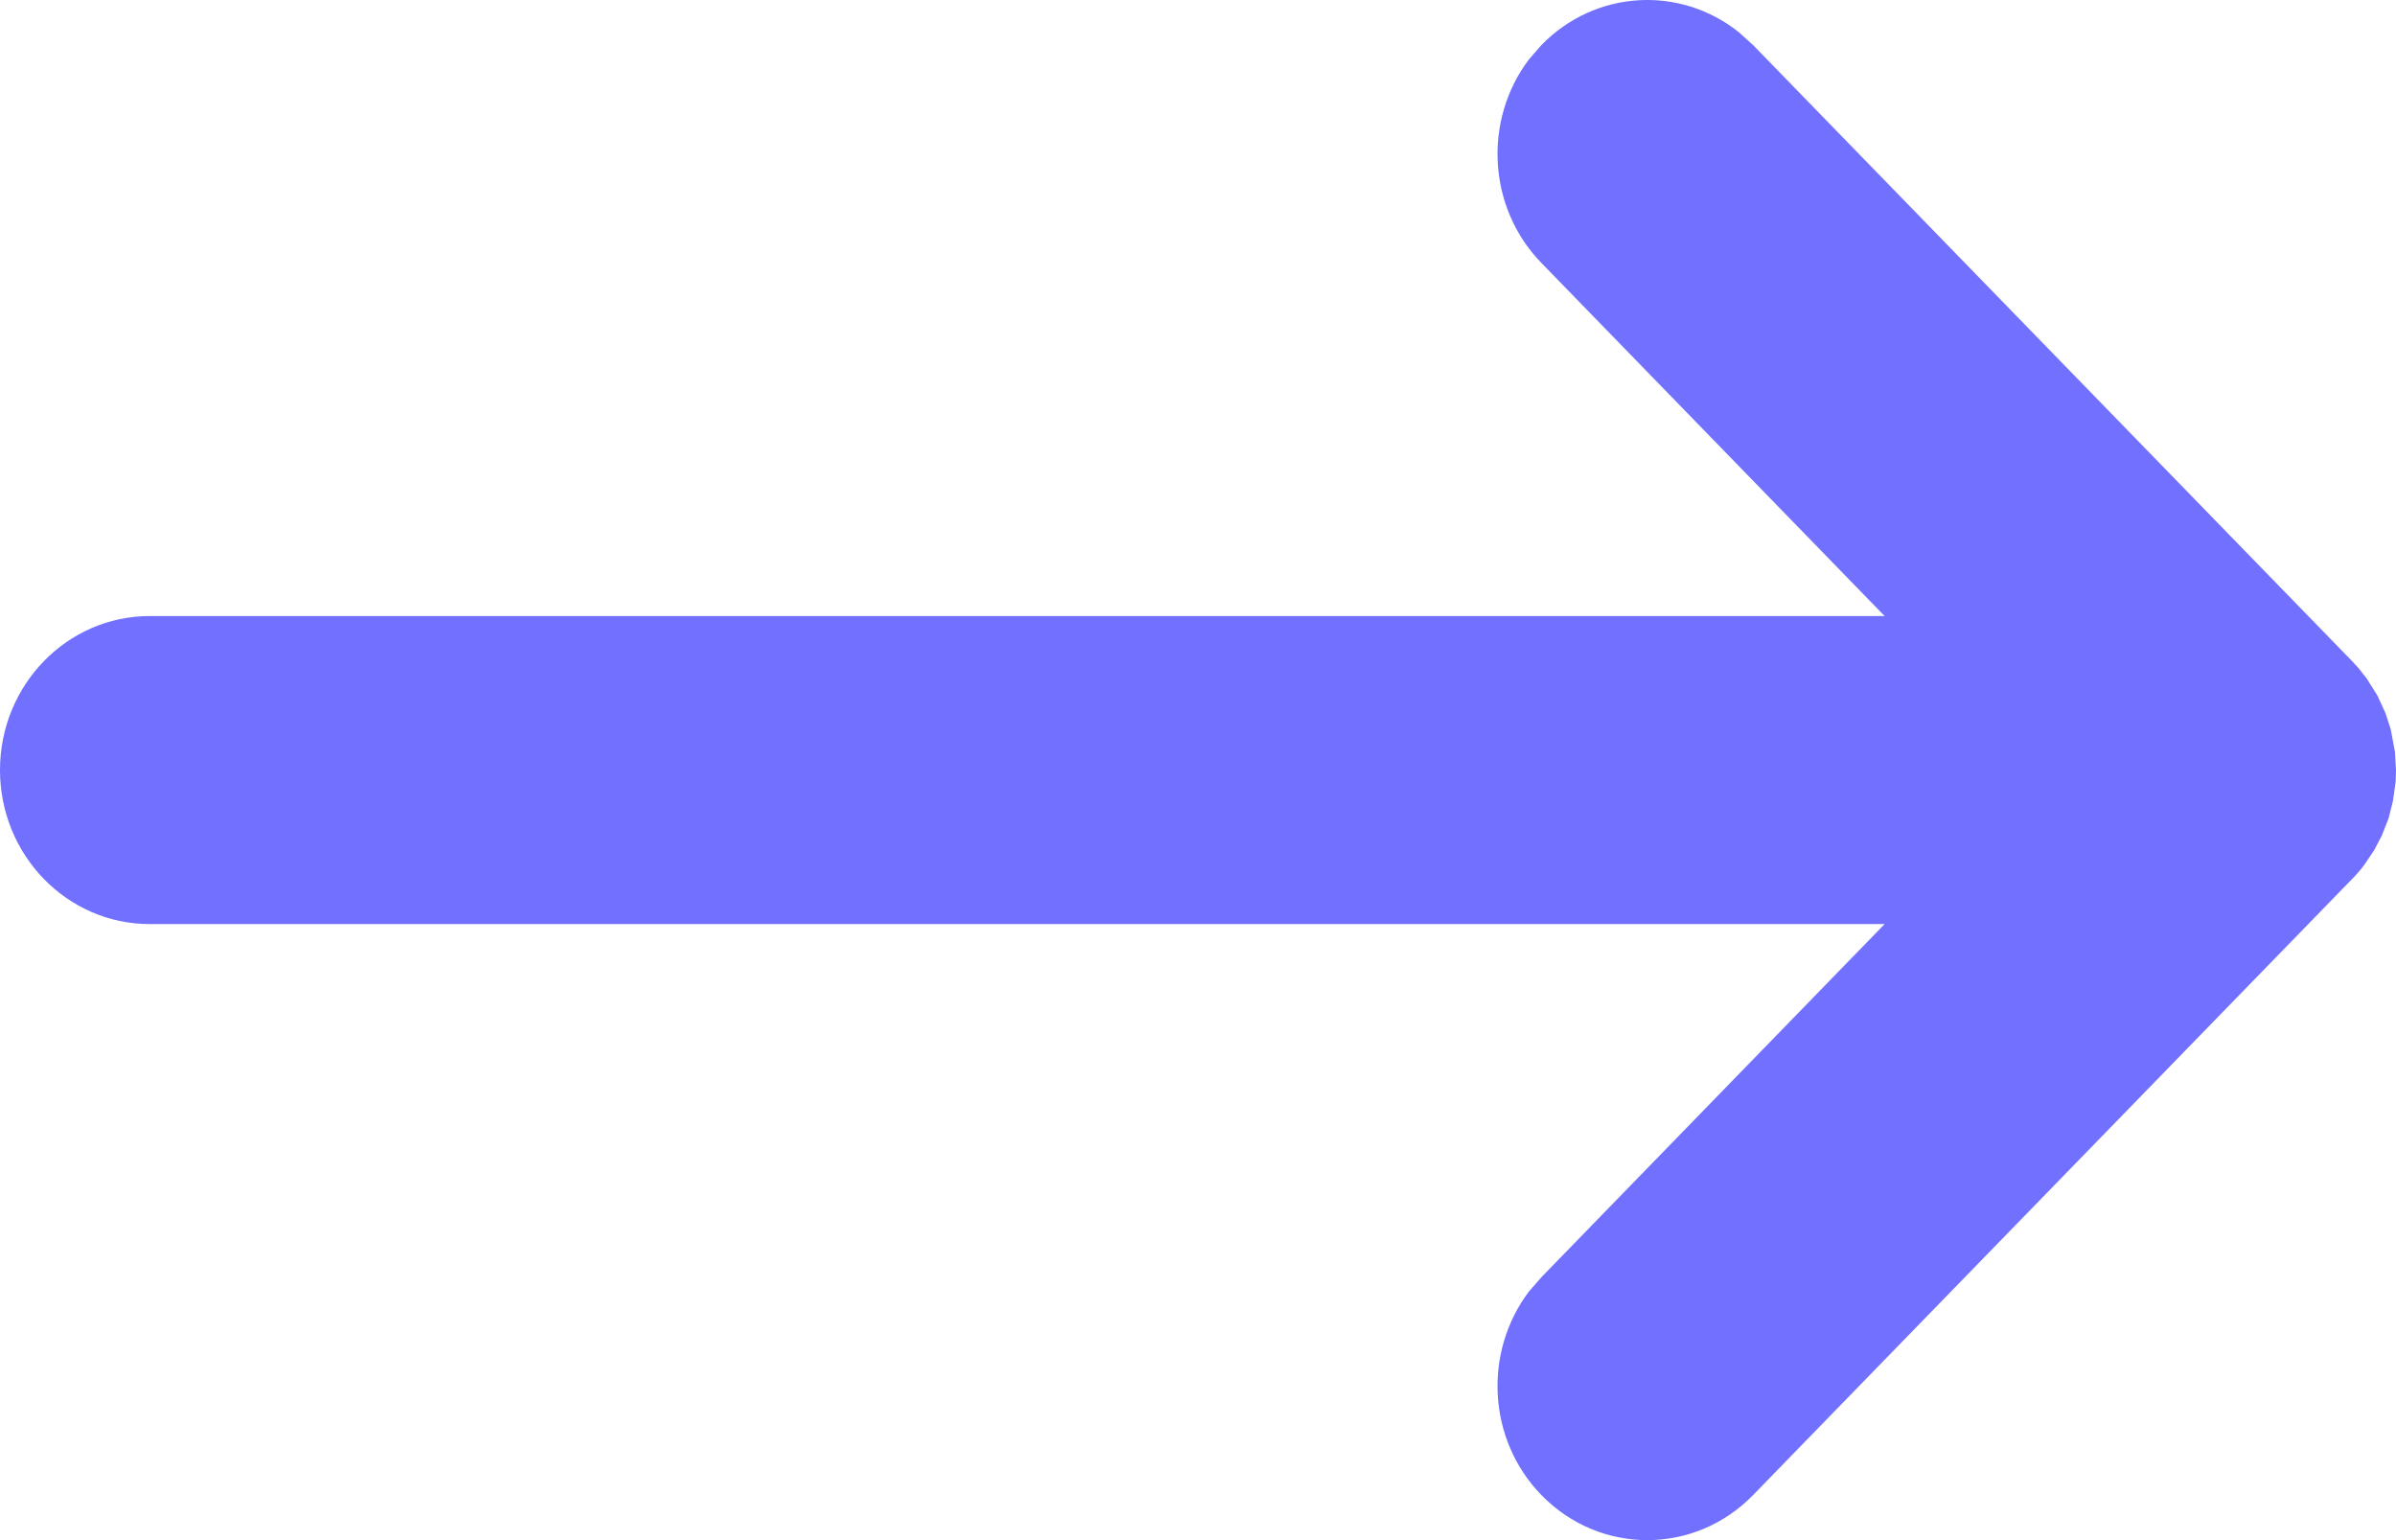 <svg width="14" height="9" viewBox="0 0 14 9" fill="none" xmlns="http://www.w3.org/2000/svg">
<path fill-rule="evenodd" clip-rule="evenodd" d="M0 4.5C0 4.003 0.392 3.6 0.875 3.6H11.012L9.006 1.536C8.691 1.212 8.667 0.701 8.933 0.348L9.006 0.264C9.322 -0.061 9.818 -0.086 10.161 0.189L10.244 0.264L13.744 3.864L13.78 3.903L13.828 3.964L13.891 4.064L13.938 4.166L13.969 4.261L13.994 4.394L14 4.5L13.998 4.568L13.982 4.681L13.957 4.781L13.918 4.881L13.872 4.969L13.814 5.055C13.792 5.084 13.769 5.111 13.744 5.136L10.244 8.736C9.902 9.088 9.348 9.088 9.006 8.736C8.691 8.412 8.667 7.901 8.933 7.548L9.006 7.464L11.012 5.4H0.875C0.392 5.4 0 4.997 0 4.5Z" fill="#7170FF"/>
</svg>
